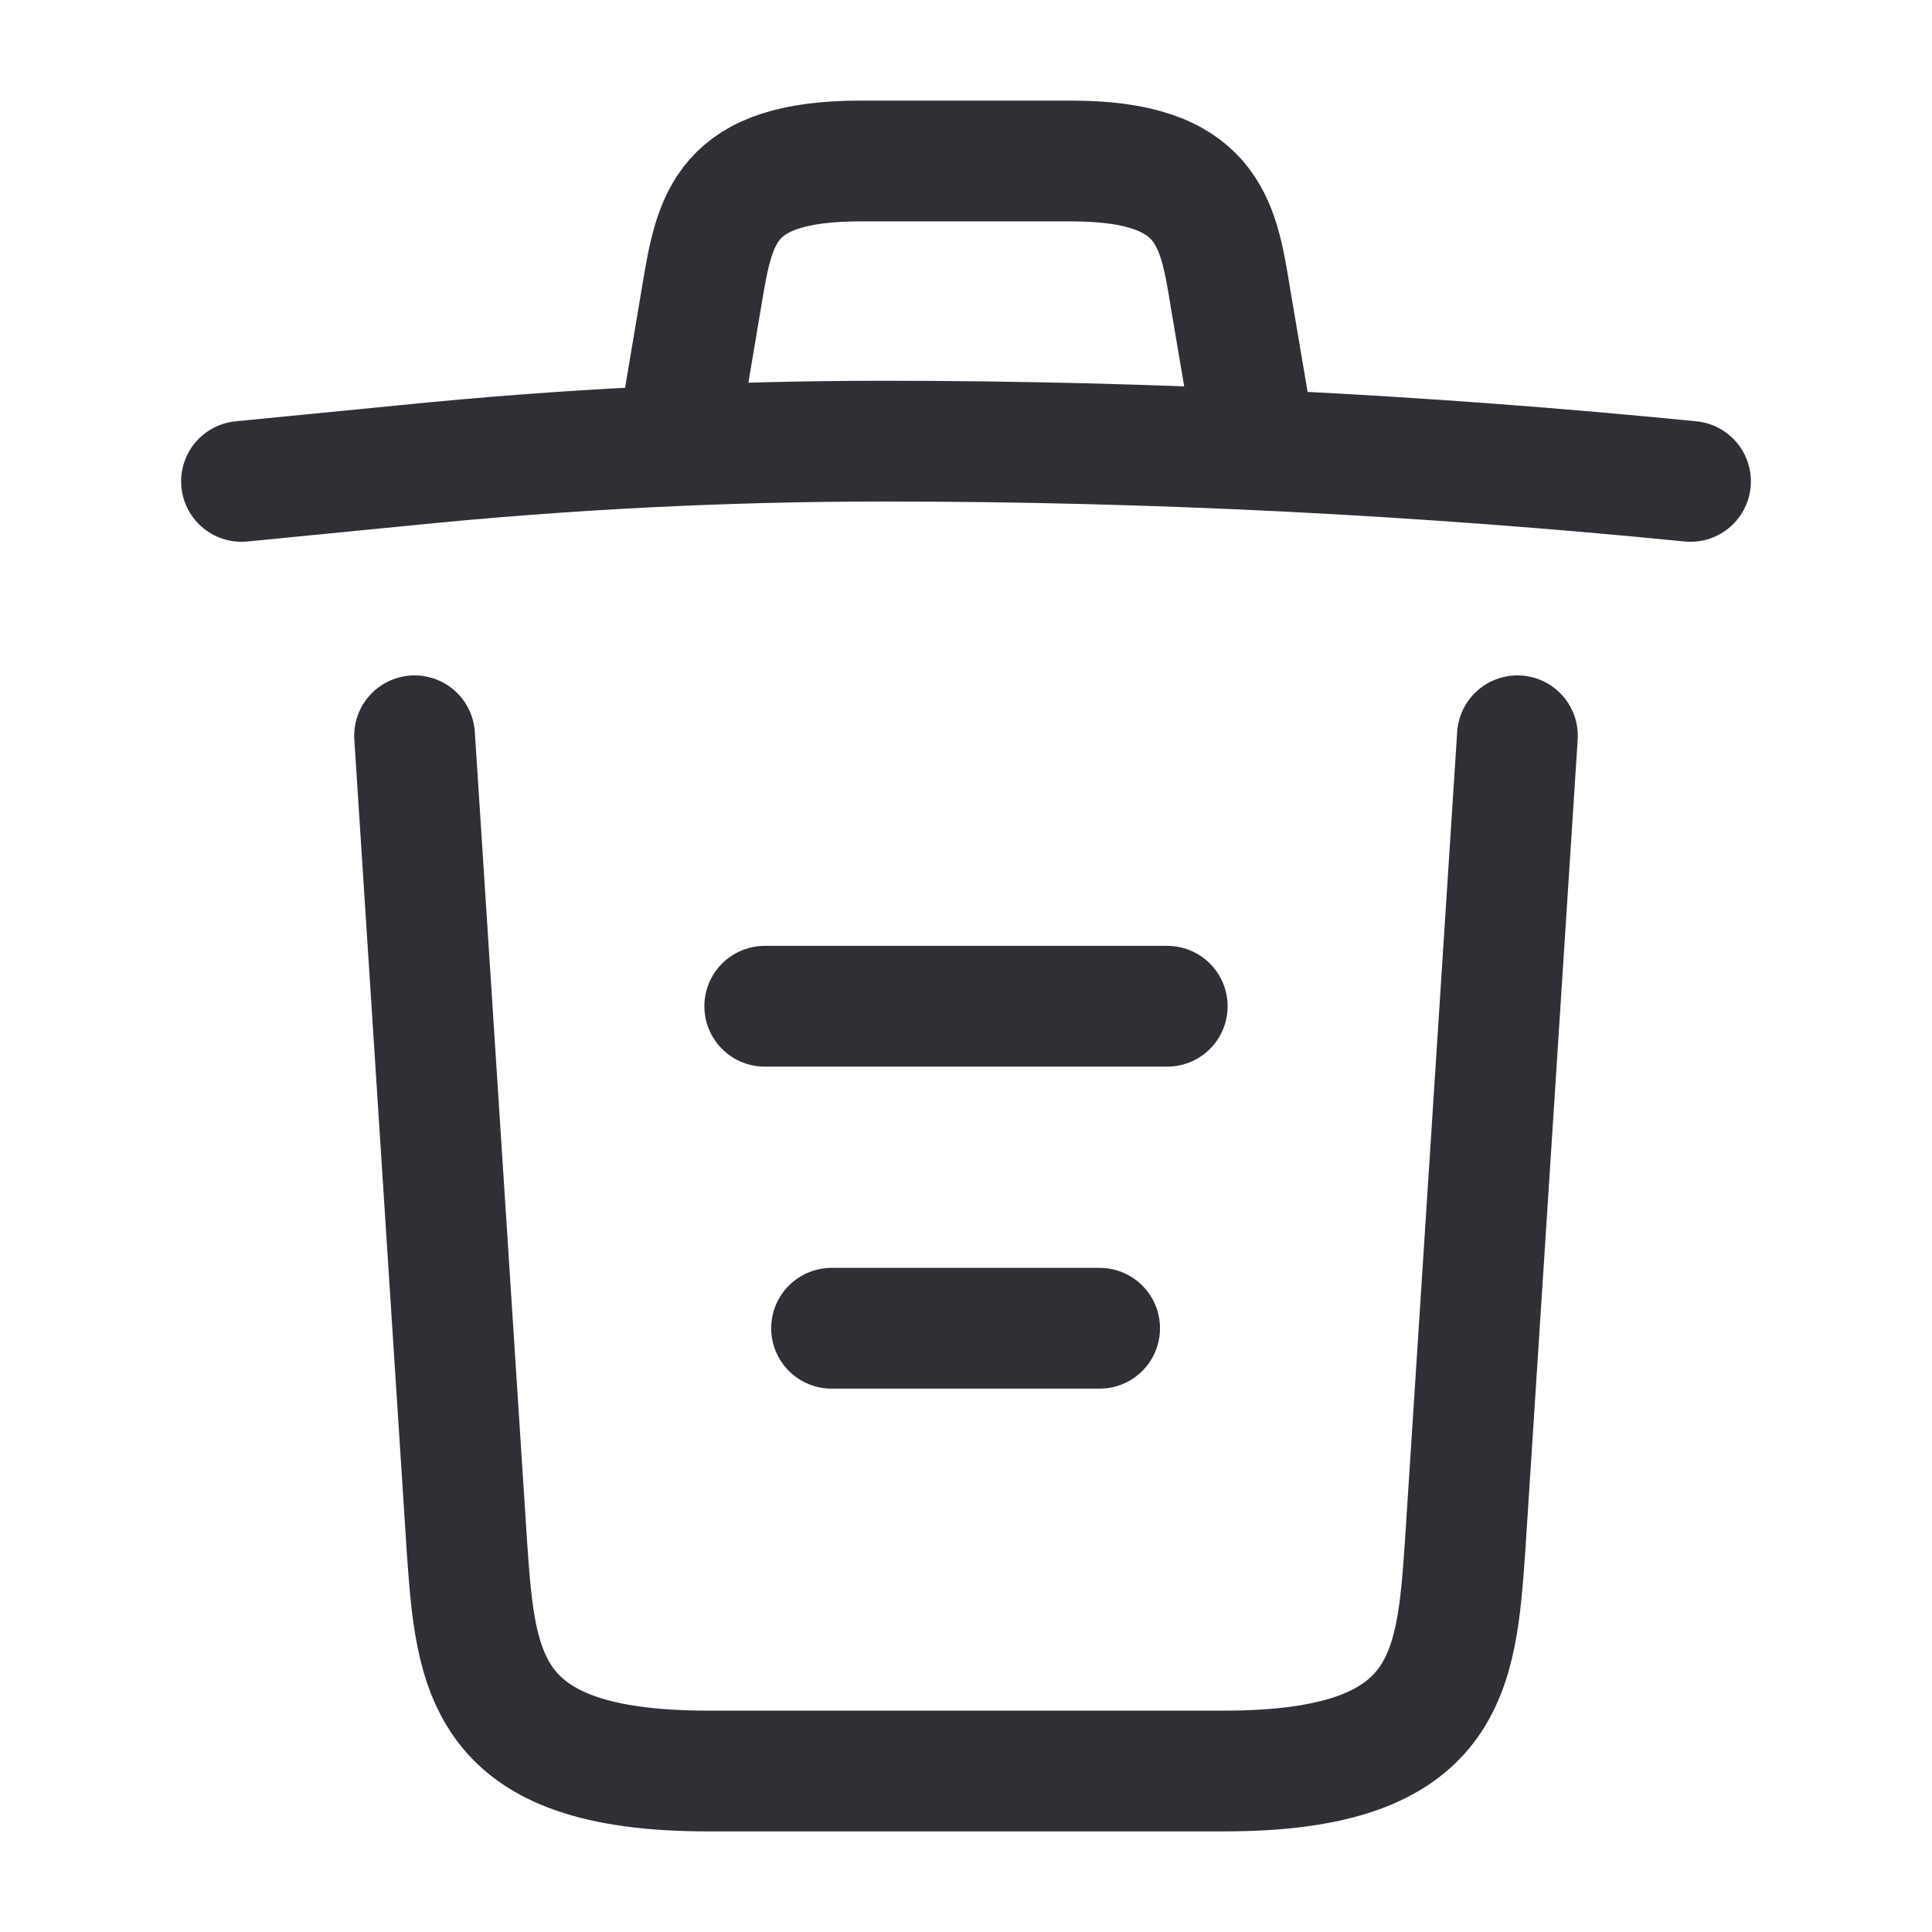 <svg width="24" height="24" viewBox="0 0 24 24" fill="none" xmlns="http://www.w3.org/2000/svg">
<path d="M21 5.98C17.67 5.65 14.32 5.48 10.98 5.48C9 5.48 7.02 5.58 5.04 5.78L3 5.98" stroke="#2F3036" stroke-width="1.5" stroke-linecap="round" stroke-linejoin="round"/>
<path d="M8.5 4.97L8.72 3.66C8.88 2.71 9 2 10.69 2H13.31C15 2 15.13 2.75 15.28 3.67L15.5 4.97" stroke="#2F3036" stroke-width="1.5" stroke-linecap="round" stroke-linejoin="round"/>
<path d="M18.85 9.14L18.2 19.21C18.09 20.78 18 22 15.21 22H8.79C6 22 5.91 20.78 5.8 19.21L5.15 9.14" stroke="#2F3036" stroke-width="1.5" stroke-linecap="round" stroke-linejoin="round"/>
<path d="M10.33 16.5H13.66" stroke="#2F3036" stroke-width="1.5" stroke-linecap="round" stroke-linejoin="round"/>
<path d="M9.5 12.5H14.5" stroke="#2F3036" stroke-width="1.5" stroke-linecap="round" stroke-linejoin="round"/>
</svg>
